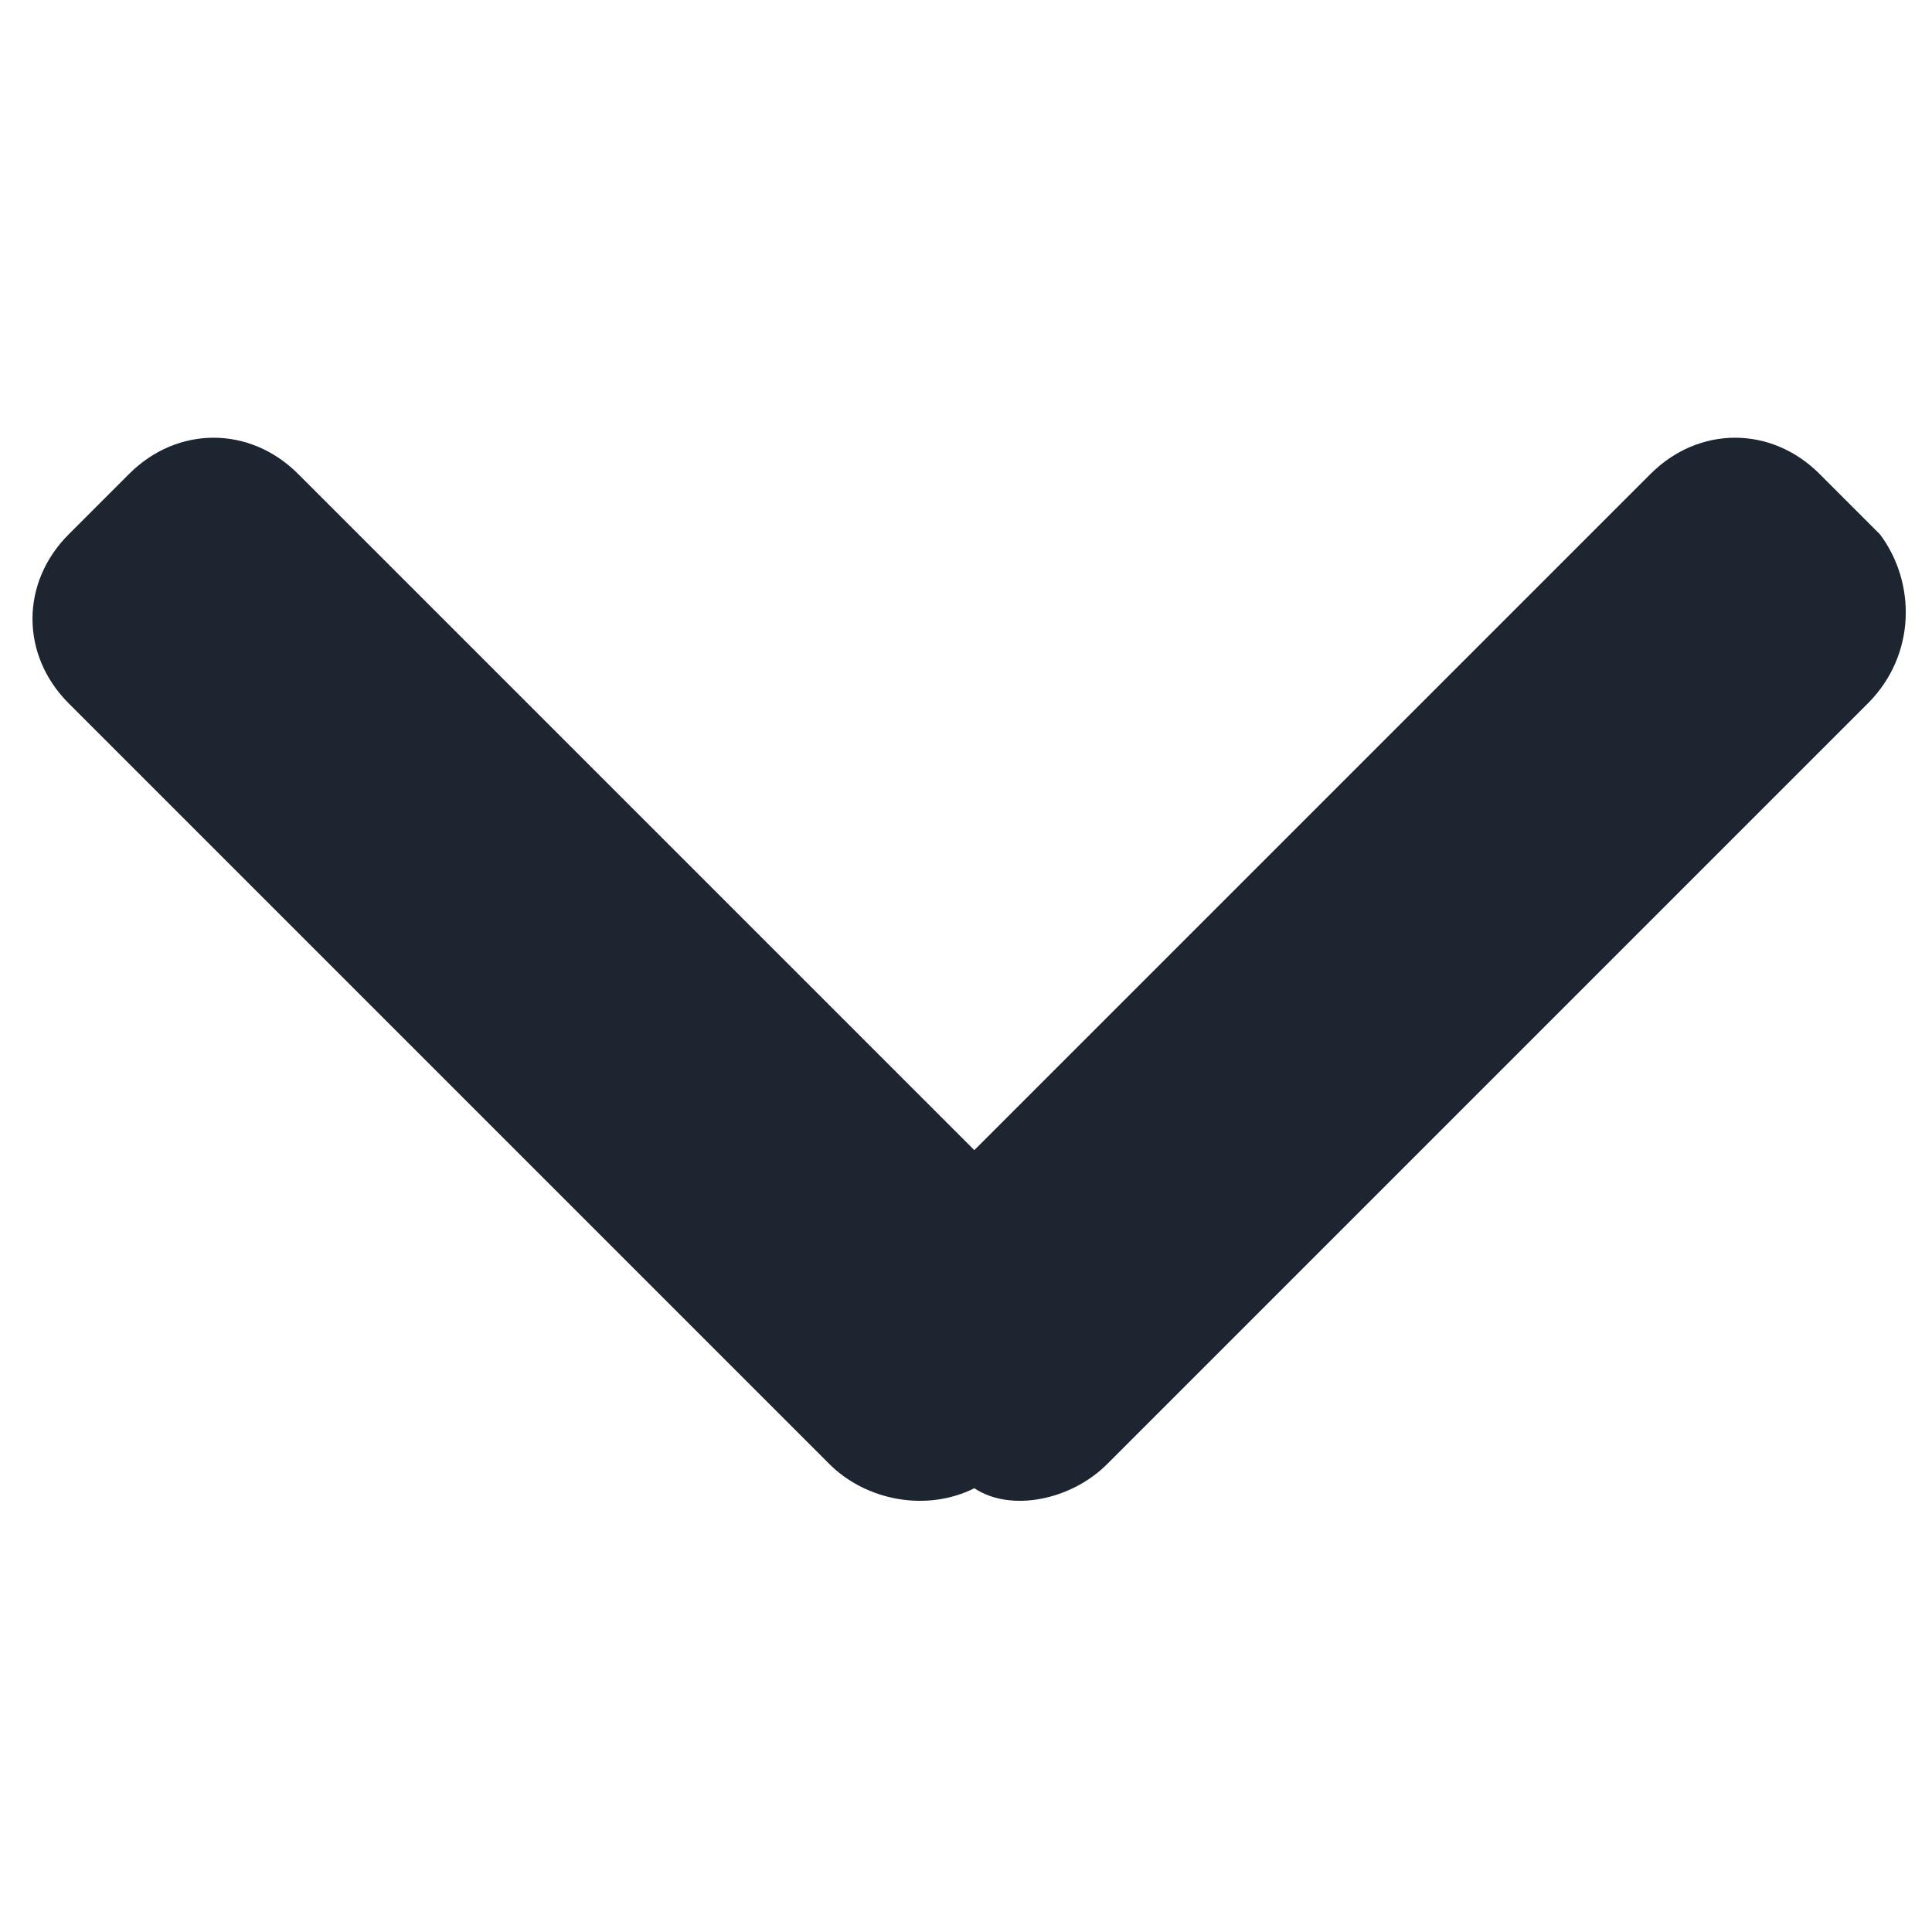 <?xml version="1.0" encoding="utf-8"?>
<!-- Generator: Adobe Illustrator 24.0.0, SVG Export Plug-In . SVG Version: 6.00 Build 0)  -->
<svg version="1.1" id="Layer_1" xmlns="http://www.w3.org/2000/svg" xmlns:xlink="http://www.w3.org/1999/xlink" x="0px" y="0px"
	 viewBox="0 0 16 16" style="enable-background:new 0 0 16 16;" xml:space="preserve">
<style type="text/css">
	.st0{fill-rule:evenodd;clip-rule:evenodd;fill:#1C2530;}
</style>
<title>Chevron</title>
<g transform="translate(7.872, 7.897) rotate(90) translate(-7.872, -7.897) ">
	<path id="path-1_1_" class="st0" d="M5.8,0.3l6.3,6.3c0.3,0.3,0.4,0.8,0.2,1.1c0.2,0.4,0.1,0.9-0.2,1.2l0,0l-6.3,6.3
		c-0.4,0.4-1,0.4-1.4,0l0,0l-0.5-0.5c-0.4-0.4-0.4-1,0-1.4l0,0l5.6-5.6L3.9,2.1c-0.4-0.4-0.4-1,0-1.4l0.5-0.5
		C4.8-0.1,5.4-0.1,5.8,0.3z"/>
</g>
</svg>

